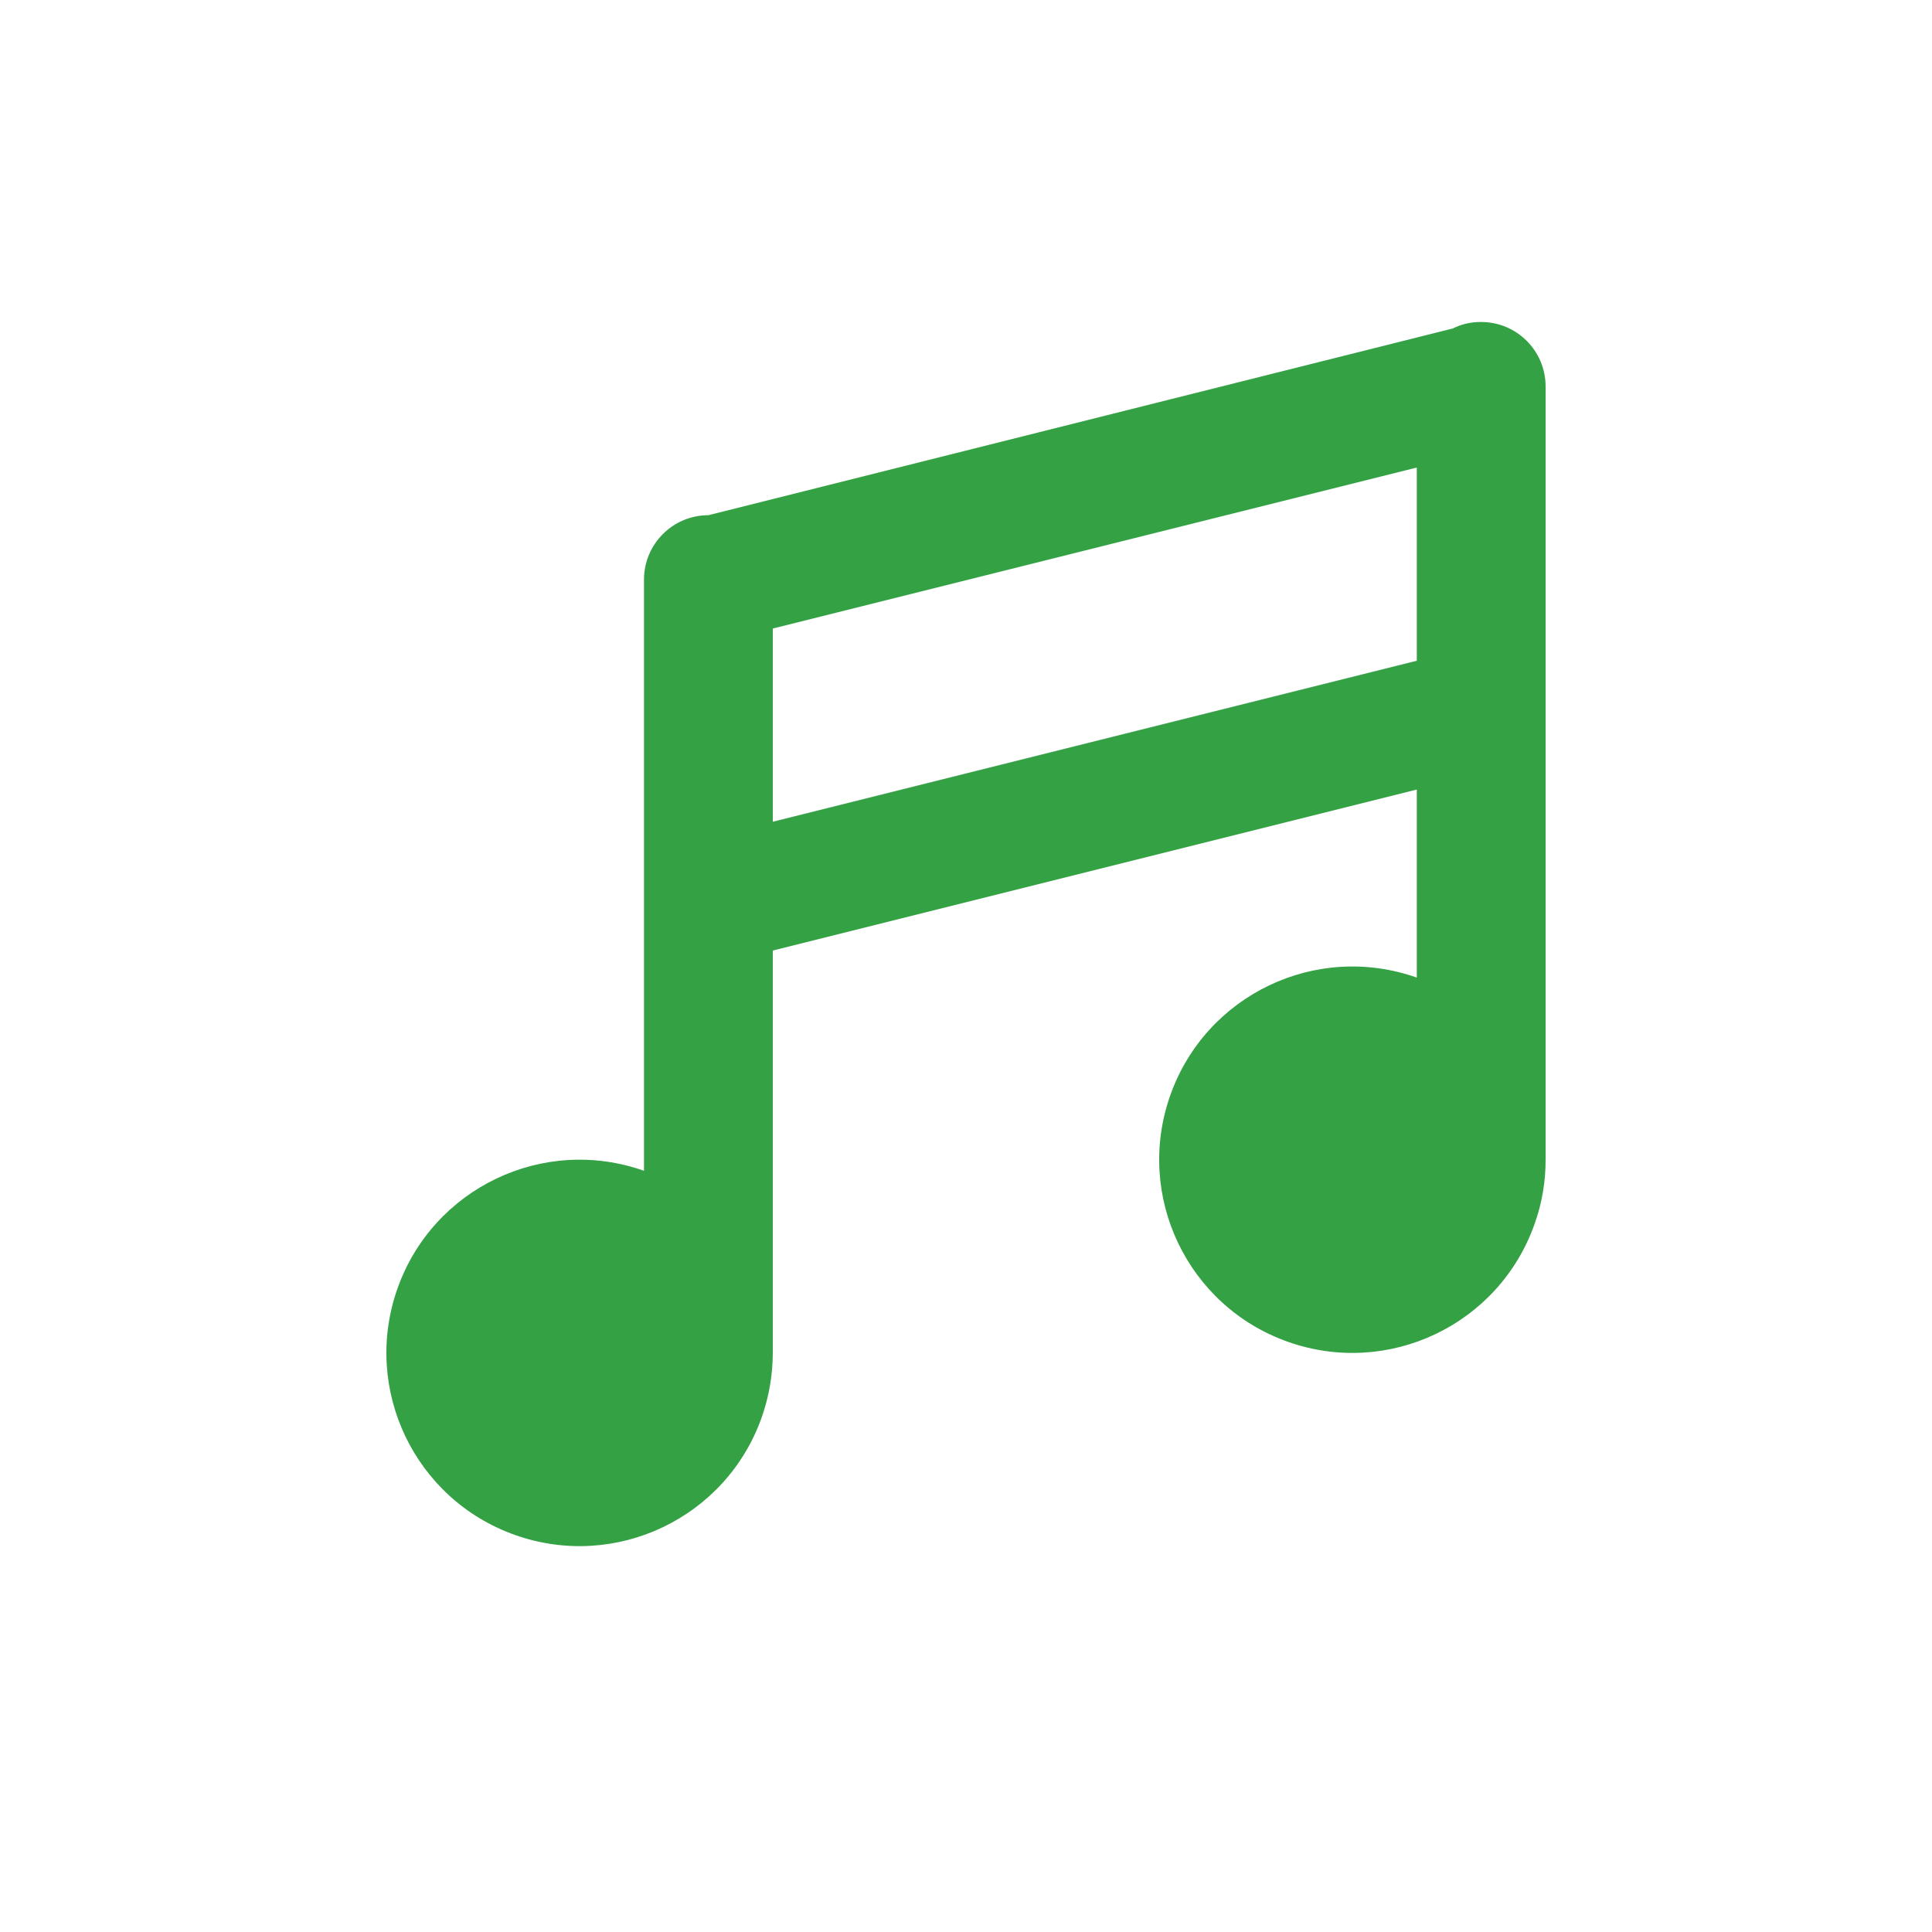 <svg xmlns="http://www.w3.org/2000/svg" viewBox="0 0 15 15" height="15" width="15"><title>music-11.svg</title><rect fill="none" x="0" y="0" width="15" height="15"></rect><path fill="#35a145" transform="translate(2 2)" d="M9.5,0.5C9.424,0.499,9.348,0.516,9.28,0.55L3.5,2C3.224,2,3,2.224,3,2.5v4.59
	C2.219,6.814,1.362,7.223,1.086,8.004S1.219,9.642,2,9.918s1.638-0.133,1.914-0.914C3.971,8.842,4,8.672,4,8.5
	V5.38l5-1.25v1.46C8.219,5.314,7.362,5.723,7.086,6.504C6.81,7.285,7.219,8.142,8,8.418s1.638-0.133,1.914-0.914
	C9.972,7.342,10.001,7.172,10,7V1C10,0.724,9.776,0.5,9.5,0.5z M4,4.38v-1.5l5-1.25v1.5L4,4.38z"></path></svg>
